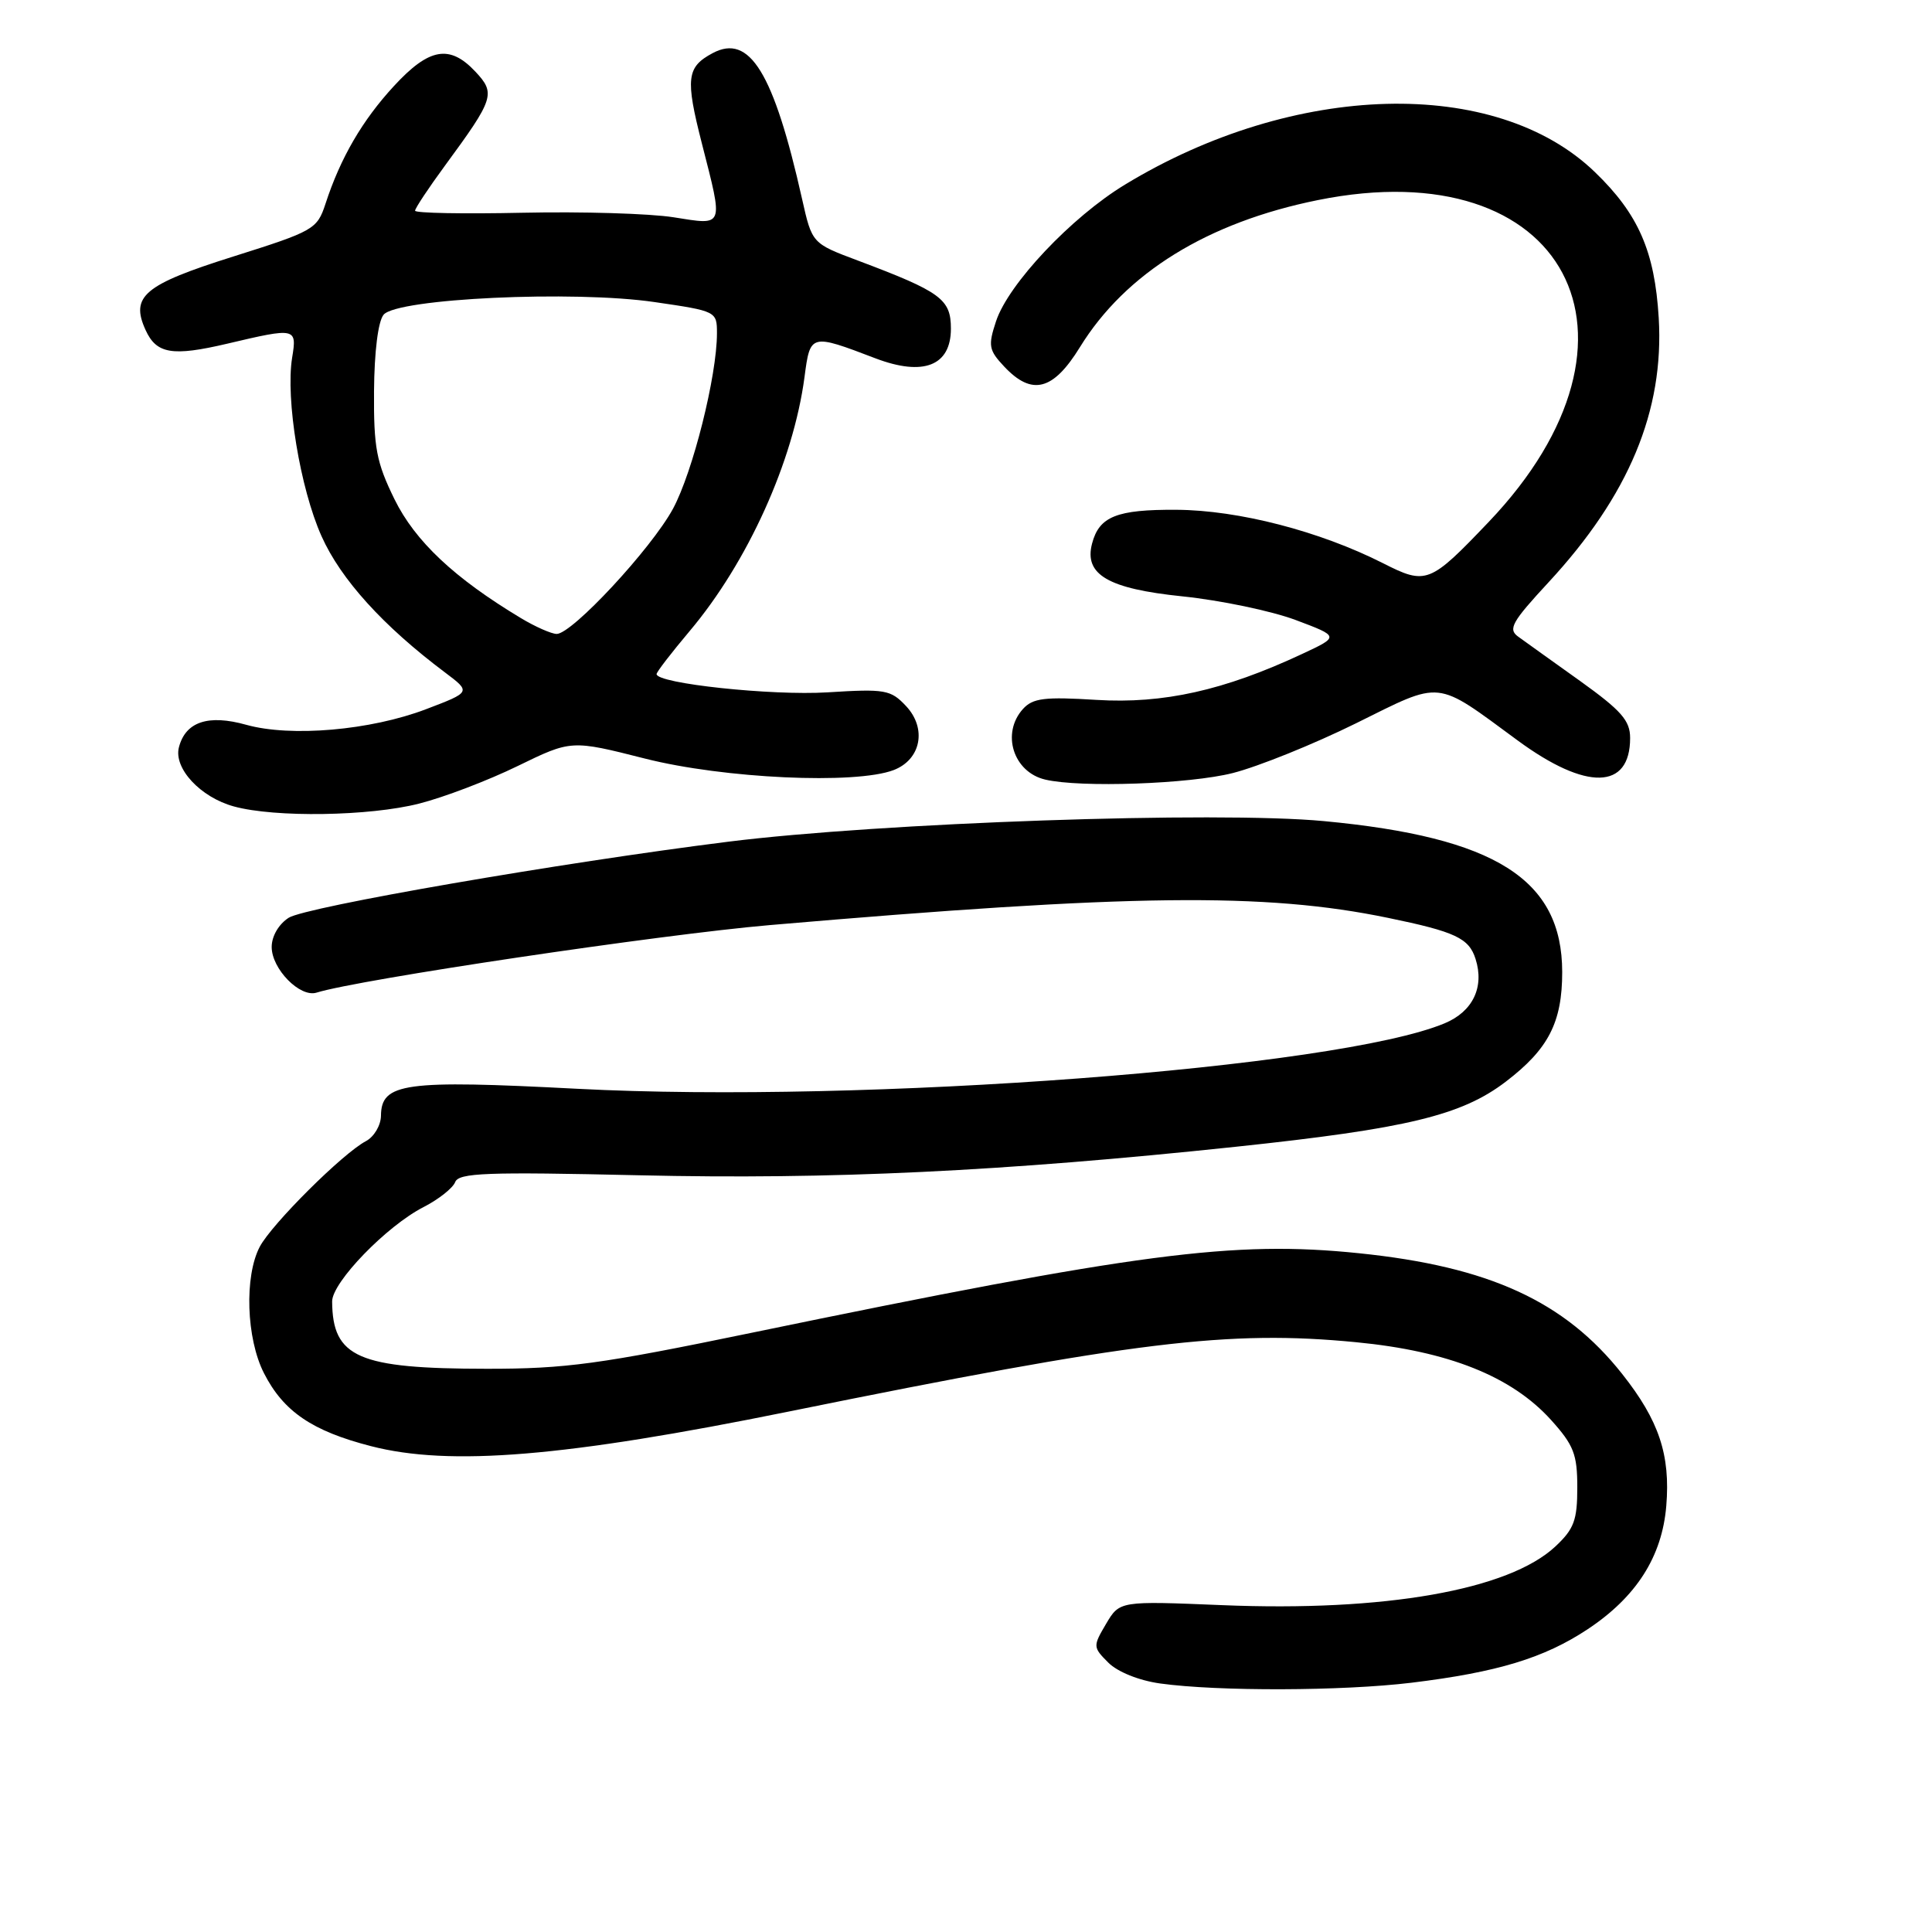 <?xml version="1.0" encoding="UTF-8" standalone="no"?>
<!DOCTYPE svg PUBLIC "-//W3C//DTD SVG 1.1//EN" "http://www.w3.org/Graphics/SVG/1.1/DTD/svg11.dtd" >
<svg xmlns="http://www.w3.org/2000/svg" xmlns:xlink="http://www.w3.org/1999/xlink" version="1.1" viewBox="0 0 256 256">
 <g >
 <path fill="currentColor"
d=" M 187.03 222.97 C 198.42 221.58 204.60 219.70 210.36 215.89 C 216.82 211.61 220.23 206.27 220.79 199.55 C 221.35 192.78 219.83 188.23 214.95 182.06 C 207.33 172.42 197.32 167.83 180.07 166.06 C 163.44 164.35 150.93 165.99 99.50 176.62 C 79.48 180.76 74.94 181.38 64.50 181.37 C 47.45 181.36 44.06 179.88 44.01 172.45 C 44.00 169.91 51.23 162.44 56.13 159.94 C 58.12 158.92 60.00 157.43 60.31 156.64 C 60.78 155.40 64.45 155.27 84.68 155.73 C 110.02 156.32 132.91 155.22 163.77 151.95 C 186.41 149.55 193.67 147.80 199.52 143.33 C 205.18 139.01 207.00 135.47 207.00 128.80 C 206.99 116.52 198.17 110.94 175.41 108.80 C 161.24 107.46 116.62 109.01 96.50 111.53 C 74.30 114.31 40.52 120.16 38.25 121.61 C 36.93 122.46 36.00 124.05 36.00 125.48 C 36.00 128.39 39.75 132.21 41.94 131.53 C 47.55 129.78 87.48 123.83 102.00 122.58 C 149.88 118.46 167.60 118.25 183.91 121.62 C 192.85 123.46 194.65 124.31 195.52 127.07 C 196.71 130.80 195.15 134.04 191.43 135.59 C 177.26 141.52 114.51 146.25 76.50 144.27 C 53.53 143.07 50.52 143.49 50.48 147.85 C 50.46 149.13 49.56 150.64 48.48 151.21 C 45.41 152.83 36.01 162.19 34.42 165.20 C 32.36 169.12 32.63 177.36 34.98 181.96 C 37.56 187.03 41.37 189.62 49.15 191.62 C 59.61 194.32 74.90 193.05 104.50 187.04 C 150.35 177.73 162.78 176.21 179.69 177.85 C 191.93 179.03 200.29 182.37 205.51 188.14 C 208.53 191.49 209.00 192.69 209.00 197.10 C 209.00 201.44 208.57 202.60 206.09 204.92 C 199.91 210.69 183.47 213.58 161.93 212.69 C 148.36 212.13 148.36 212.13 146.56 215.17 C 144.81 218.14 144.81 218.26 146.86 220.31 C 148.09 221.54 150.93 222.68 153.73 223.07 C 161.39 224.13 177.86 224.08 187.03 222.97 Z  M 55.54 106.48 C 58.82 105.65 64.69 103.41 68.60 101.50 C 75.70 98.04 75.70 98.04 85.48 100.52 C 95.91 103.16 113.33 103.97 118.41 102.04 C 122.04 100.65 122.84 96.53 120.06 93.56 C 118.02 91.39 117.30 91.26 109.65 91.74 C 102.25 92.20 87.00 90.57 87.00 89.32 C 87.00 89.04 88.96 86.50 91.35 83.66 C 99.06 74.53 105.12 61.13 106.60 49.97 C 107.36 44.20 107.38 44.19 116.00 47.48 C 122.36 49.90 126.00 48.47 126.00 43.55 C 126.00 39.63 124.69 38.67 113.66 34.52 C 107.60 32.25 107.60 32.25 106.28 26.37 C 102.52 9.62 99.33 4.42 94.43 7.04 C 90.98 8.88 90.80 10.39 93.00 19.00 C 95.87 30.25 96.02 29.86 89.25 28.79 C 86.09 28.29 77.09 28.02 69.25 28.19 C 61.41 28.36 55.00 28.24 55.00 27.92 C 55.00 27.60 56.79 24.90 58.98 21.92 C 65.48 13.07 65.70 12.38 62.99 9.49 C 59.58 5.86 56.86 6.34 52.20 11.40 C 48.01 15.94 45.11 20.92 43.13 27.00 C 42.02 30.38 41.59 30.62 30.88 34.00 C 19.08 37.72 17.25 39.26 19.29 43.73 C 20.73 46.90 22.83 47.25 30.11 45.54 C 39.22 43.39 39.36 43.42 38.71 47.39 C 37.82 52.89 39.77 64.73 42.61 71.06 C 45.17 76.78 50.77 82.95 58.96 89.10 C 62.42 91.70 62.42 91.70 56.46 93.97 C 49.08 96.78 38.54 97.69 32.63 96.04 C 27.60 94.63 24.59 95.63 23.71 99.01 C 22.98 101.80 26.56 105.65 31.00 106.86 C 36.44 108.35 48.96 108.16 55.54 106.48 Z  M 163.36 102.43 C 166.74 101.57 174.07 98.61 179.66 95.85 C 191.24 90.12 190.04 89.99 201.12 98.13 C 210.20 104.80 216.00 104.67 216.00 97.79 C 216.00 95.48 214.84 94.16 209.38 90.24 C 205.73 87.64 202.04 84.99 201.17 84.36 C 199.79 83.37 200.33 82.41 205.18 77.17 C 215.84 65.66 220.52 54.42 219.79 42.13 C 219.26 33.30 217.10 28.36 211.33 22.80 C 198.20 10.12 171.50 10.83 149.07 24.46 C 141.96 28.77 133.61 37.63 131.98 42.57 C 130.91 45.81 131.01 46.39 133.07 48.58 C 136.74 52.48 139.55 51.76 143.09 46.01 C 149.14 36.18 160.00 29.46 174.64 26.51 C 207.47 19.88 220.62 44.67 197.27 69.15 C 189.44 77.36 188.99 77.54 183.24 74.62 C 174.88 70.39 164.13 67.60 155.90 67.55 C 147.97 67.50 145.64 68.43 144.70 72.04 C 143.63 76.14 146.83 78.01 156.67 79.02 C 161.71 79.54 168.46 80.95 171.67 82.15 C 177.50 84.34 177.50 84.34 172.50 86.67 C 162.19 91.49 154.13 93.28 145.30 92.74 C 138.41 92.31 136.86 92.50 135.55 93.94 C 132.64 97.16 134.26 102.31 138.50 103.30 C 143.18 104.40 157.64 103.89 163.36 102.43 Z  M 69.00 81.89 C 60.20 76.60 55.01 71.72 52.27 66.15 C 49.87 61.25 49.51 59.35 49.56 51.83 C 49.60 46.59 50.10 42.58 50.83 41.70 C 52.62 39.55 76.02 38.45 86.76 40.03 C 94.93 41.22 95.00 41.26 95.00 44.16 C 95.00 49.81 91.80 62.55 89.17 67.42 C 86.29 72.72 75.81 84.00 73.76 84.00 C 73.07 83.99 70.92 83.05 69.00 81.89 Z "/>
</g>
</svg>